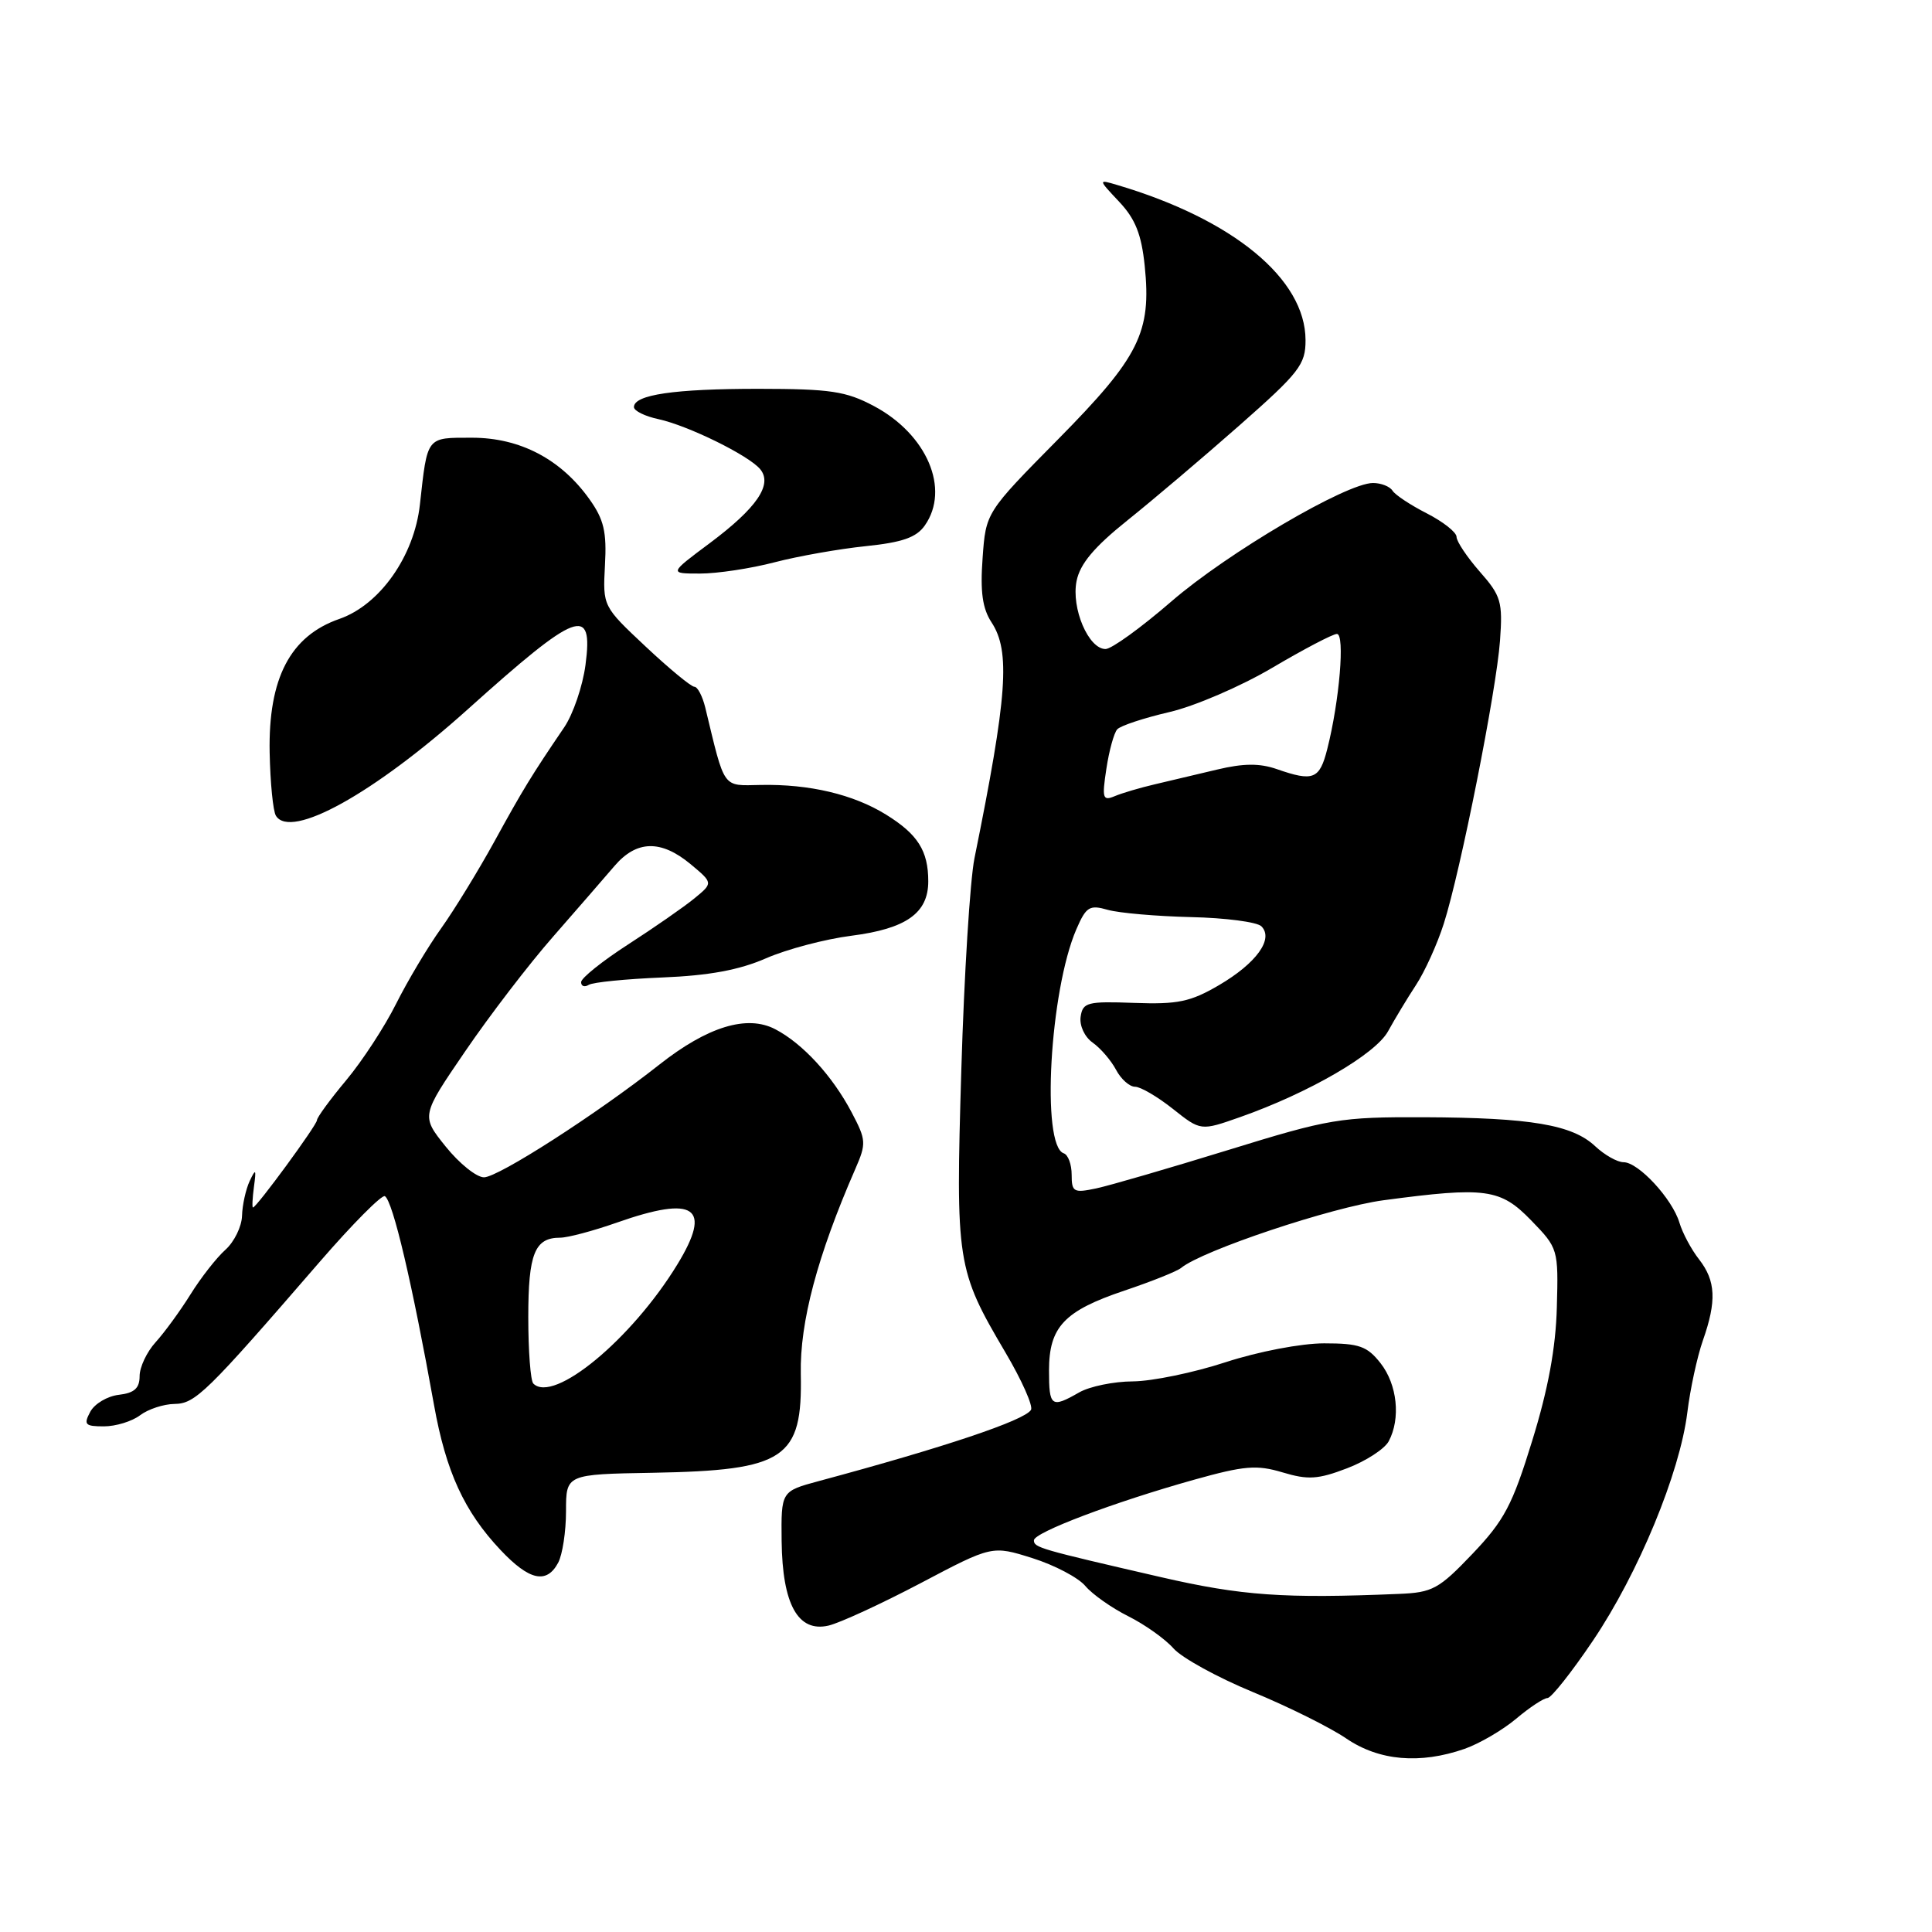 <?xml version="1.0" encoding="UTF-8" standalone="no"?>
<!DOCTYPE svg PUBLIC "-//W3C//DTD SVG 1.1//EN" "http://www.w3.org/Graphics/SVG/1.1/DTD/svg11.dtd" >
<svg xmlns="http://www.w3.org/2000/svg" xmlns:xlink="http://www.w3.org/1999/xlink" version="1.1" viewBox="0 0 256 256">
 <g >
 <path fill="currentColor"
d=" M 194.07 231.73 C 196.03 231.04 199.10 229.25 200.90 227.74 C 202.69 226.23 204.56 225.00 205.05 225.00 C 205.54 225.00 208.26 221.57 211.09 217.37 C 217.10 208.45 222.58 195.20 223.58 187.16 C 223.96 184.05 224.89 179.76 225.64 177.62 C 227.48 172.39 227.35 169.72 225.14 166.88 C 224.11 165.57 222.94 163.38 222.53 162.00 C 221.58 158.84 217.10 154.00 215.13 154.00 C 214.30 154.00 212.61 153.04 211.37 151.88 C 208.34 149.03 202.81 148.10 188.72 148.04 C 177.57 148.00 176.18 148.23 162.72 152.39 C 154.90 154.80 147.04 157.09 145.25 157.47 C 142.27 158.10 142.00 157.95 142.00 155.66 C 142.00 154.29 141.53 153.01 140.95 152.82 C 137.94 151.81 139.10 131.28 142.62 123.14 C 143.92 120.14 144.36 119.86 146.79 120.56 C 148.28 120.98 153.24 121.41 157.80 121.52 C 162.37 121.62 166.57 122.17 167.14 122.74 C 168.81 124.41 166.48 127.63 161.52 130.54 C 157.74 132.75 156.07 133.10 150.29 132.89 C 144.08 132.66 143.47 132.82 143.19 134.72 C 143.02 135.90 143.71 137.39 144.78 138.15 C 145.83 138.89 147.22 140.51 147.88 141.75 C 148.53 142.99 149.67 144.00 150.40 144.00 C 151.13 144.00 153.38 145.32 155.41 146.93 C 159.10 149.86 159.10 149.86 164.30 148.03 C 173.40 144.83 182.27 139.69 183.93 136.64 C 184.80 135.06 186.45 132.31 187.62 130.53 C 188.79 128.75 190.45 125.09 191.31 122.39 C 193.53 115.43 198.28 91.54 198.76 84.88 C 199.13 79.74 198.90 78.95 196.08 75.75 C 194.39 73.82 193.00 71.74 193.00 71.14 C 193.00 70.53 191.23 69.14 189.07 68.03 C 186.91 66.93 184.85 65.57 184.51 65.01 C 184.16 64.46 183.00 64.00 181.93 64.00 C 178.41 64.00 162.65 73.26 155.22 79.69 C 151.21 83.16 147.29 86.00 146.49 86.00 C 144.23 86.00 141.93 80.60 142.65 76.99 C 143.11 74.71 144.97 72.49 149.39 68.95 C 152.75 66.26 159.44 60.59 164.25 56.35 C 172.18 49.36 173.00 48.30 172.99 45.07 C 172.98 36.95 163.38 29.05 148.00 24.50 C 145.50 23.76 145.50 23.76 148.31 26.75 C 150.44 29.01 151.25 31.06 151.68 35.22 C 152.59 44.04 150.97 47.30 140.21 58.20 C 130.63 67.90 130.63 67.90 130.20 73.94 C 129.87 78.41 130.18 80.63 131.38 82.46 C 133.91 86.31 133.48 92.22 129.12 113.73 C 128.54 116.61 127.75 129.23 127.38 141.76 C 126.62 167.33 126.76 168.24 133.22 179.20 C 135.40 182.89 136.92 186.32 136.61 186.82 C 135.75 188.22 125.08 191.79 108.50 196.25 C 103.50 197.60 103.50 197.60 103.57 204.21 C 103.67 212.59 105.74 216.33 109.78 215.40 C 111.28 215.05 116.77 212.52 121.98 209.78 C 131.46 204.78 131.46 204.78 136.80 206.46 C 139.74 207.39 142.90 209.05 143.82 210.16 C 144.75 211.26 147.30 213.06 149.50 214.16 C 151.70 215.26 154.40 217.18 155.50 218.43 C 156.60 219.67 161.32 222.27 166.00 224.20 C 170.68 226.13 176.25 228.90 178.39 230.36 C 182.74 233.32 188.15 233.79 194.07 231.73 Z  M 73.96 207.07 C 74.53 206.00 75.00 202.93 75.00 200.24 C 75.00 195.35 75.00 195.35 86.52 195.15 C 104.06 194.83 106.34 193.30 106.11 182.05 C 105.97 175.19 108.31 166.40 113.33 154.90 C 114.81 151.51 114.78 151.06 112.85 147.40 C 110.30 142.56 106.36 138.27 102.73 136.38 C 98.99 134.42 93.75 136.03 87.35 141.08 C 79.07 147.61 66.02 156.00 64.13 156.00 C 63.14 156.00 60.86 154.17 59.06 151.93 C 55.79 147.86 55.79 147.86 61.65 139.29 C 64.87 134.57 70.10 127.74 73.29 124.11 C 76.47 120.47 80.13 116.26 81.42 114.75 C 84.35 111.32 87.58 111.25 91.50 114.50 C 94.50 117.00 94.50 117.00 92.00 119.05 C 90.62 120.18 86.69 122.91 83.25 125.13 C 79.81 127.35 77.00 129.60 77.00 130.14 C 77.00 130.68 77.45 130.84 78.01 130.50 C 78.56 130.15 82.95 129.72 87.76 129.52 C 93.95 129.27 97.96 128.53 101.50 126.98 C 104.25 125.78 109.35 124.43 112.82 123.99 C 120.08 123.06 123.00 120.99 123.00 116.78 C 123.00 112.73 121.61 110.54 117.39 107.93 C 113.07 105.26 107.25 103.88 100.80 104.01 C 95.65 104.10 96.10 104.72 93.45 93.75 C 93.08 92.24 92.43 91.00 92.01 91.00 C 91.58 91.00 88.67 88.60 85.55 85.67 C 79.87 80.34 79.87 80.34 80.16 74.90 C 80.41 70.49 80.02 68.83 78.12 66.17 C 74.33 60.84 68.91 58.00 62.54 58.00 C 56.45 58.00 56.65 57.75 55.64 66.85 C 54.89 73.68 50.34 80.14 44.97 82.01 C 38.46 84.27 35.54 89.86 35.73 99.72 C 35.81 103.71 36.18 107.48 36.56 108.09 C 38.52 111.27 49.54 105.16 62.00 93.97 C 76.53 80.92 78.64 80.13 77.58 88.11 C 77.21 90.91 75.94 94.63 74.77 96.36 C 70.46 102.70 69.27 104.64 65.51 111.50 C 63.39 115.35 60.22 120.53 58.46 123.00 C 56.69 125.47 54.01 129.97 52.49 133.00 C 50.98 136.03 48.00 140.59 45.87 143.14 C 43.74 145.69 42.00 148.07 42.00 148.43 C 42.00 149.07 33.99 160.00 33.52 160.00 C 33.39 160.00 33.45 158.76 33.65 157.25 C 33.97 154.89 33.89 154.79 33.08 156.50 C 32.57 157.60 32.11 159.67 32.07 161.10 C 32.03 162.52 31.04 164.55 29.87 165.60 C 28.70 166.64 26.62 169.30 25.25 171.50 C 23.88 173.70 21.80 176.55 20.63 177.84 C 19.46 179.12 18.50 181.15 18.50 182.34 C 18.50 183.95 17.80 184.58 15.75 184.82 C 14.24 184.99 12.53 186.00 11.96 187.07 C 11.05 188.77 11.27 189.00 13.77 189.00 C 15.34 189.00 17.49 188.34 18.56 187.53 C 19.63 186.72 21.68 186.05 23.11 186.03 C 25.88 186.00 27.32 184.59 42.39 167.17 C 46.73 162.16 50.61 158.26 51.00 158.50 C 52.06 159.15 54.62 170.06 57.51 186.17 C 59.09 195.00 61.51 200.28 66.33 205.39 C 70.14 209.43 72.43 209.93 73.96 207.07 Z  M 102.62 74.51 C 105.77 73.69 111.21 72.73 114.71 72.37 C 119.56 71.87 121.43 71.22 122.54 69.63 C 125.93 64.81 122.83 57.54 115.79 53.80 C 112.08 51.83 110.02 51.53 100.50 51.52 C 89.35 51.52 84.00 52.30 84.00 53.94 C 84.00 54.44 85.46 55.16 87.25 55.54 C 91.19 56.40 99.21 60.34 100.73 62.17 C 102.41 64.20 100.29 67.30 94.06 71.96 C 88.64 76.00 88.64 76.00 92.77 76.00 C 95.04 76.00 99.48 75.33 102.62 74.51 Z  M 153.79 208.97 C 137.70 205.26 137.00 205.06 137.00 204.10 C 137.00 203.06 147.59 199.05 158.23 196.07 C 164.88 194.21 166.52 194.07 169.95 195.10 C 173.31 196.11 174.64 196.03 178.48 194.56 C 180.98 193.61 183.47 191.99 184.01 190.98 C 185.62 187.97 185.15 183.46 182.93 180.63 C 181.15 178.37 180.10 178.00 175.46 178.00 C 172.41 178.00 166.73 179.09 162.40 180.50 C 158.19 181.88 152.66 183.02 150.12 183.04 C 147.58 183.05 144.38 183.71 143.00 184.50 C 139.30 186.62 139.00 186.40 139.00 181.61 C 139.00 175.82 141.00 173.70 149.00 171.01 C 152.57 169.81 155.95 168.46 156.50 168.01 C 159.32 165.69 176.46 159.96 183.32 159.04 C 196.89 157.23 198.81 157.50 202.90 161.72 C 206.46 165.39 206.50 165.52 206.29 173.22 C 206.15 178.59 205.14 184.07 203.03 190.89 C 200.40 199.44 199.32 201.47 195.11 205.89 C 190.66 210.56 189.81 211.02 185.37 211.20 C 170.13 211.84 164.50 211.44 153.79 208.97 Z  M 146.60 101.87 C 146.96 99.47 147.61 97.11 148.04 96.64 C 148.47 96.16 151.57 95.14 154.92 94.36 C 158.27 93.59 164.43 90.94 168.59 88.48 C 172.76 86.02 176.61 84.00 177.15 84.00 C 178.23 84.00 177.49 92.88 175.87 99.25 C 174.85 103.27 174.03 103.60 169.18 101.91 C 166.91 101.12 164.76 101.14 161.28 101.97 C 158.65 102.60 154.93 103.48 153.00 103.93 C 151.07 104.38 148.70 105.08 147.72 105.49 C 146.12 106.16 146.00 105.80 146.60 101.87 Z  M 70.67 183.33 C 70.30 182.97 70.00 179.01 70.00 174.53 C 70.00 166.12 70.85 164.00 74.22 164.00 C 75.23 164.00 78.61 163.10 81.74 162.00 C 92.12 158.35 94.40 159.93 89.75 167.55 C 83.70 177.46 73.35 186.02 70.67 183.33 Z "/>
</g>
</svg>